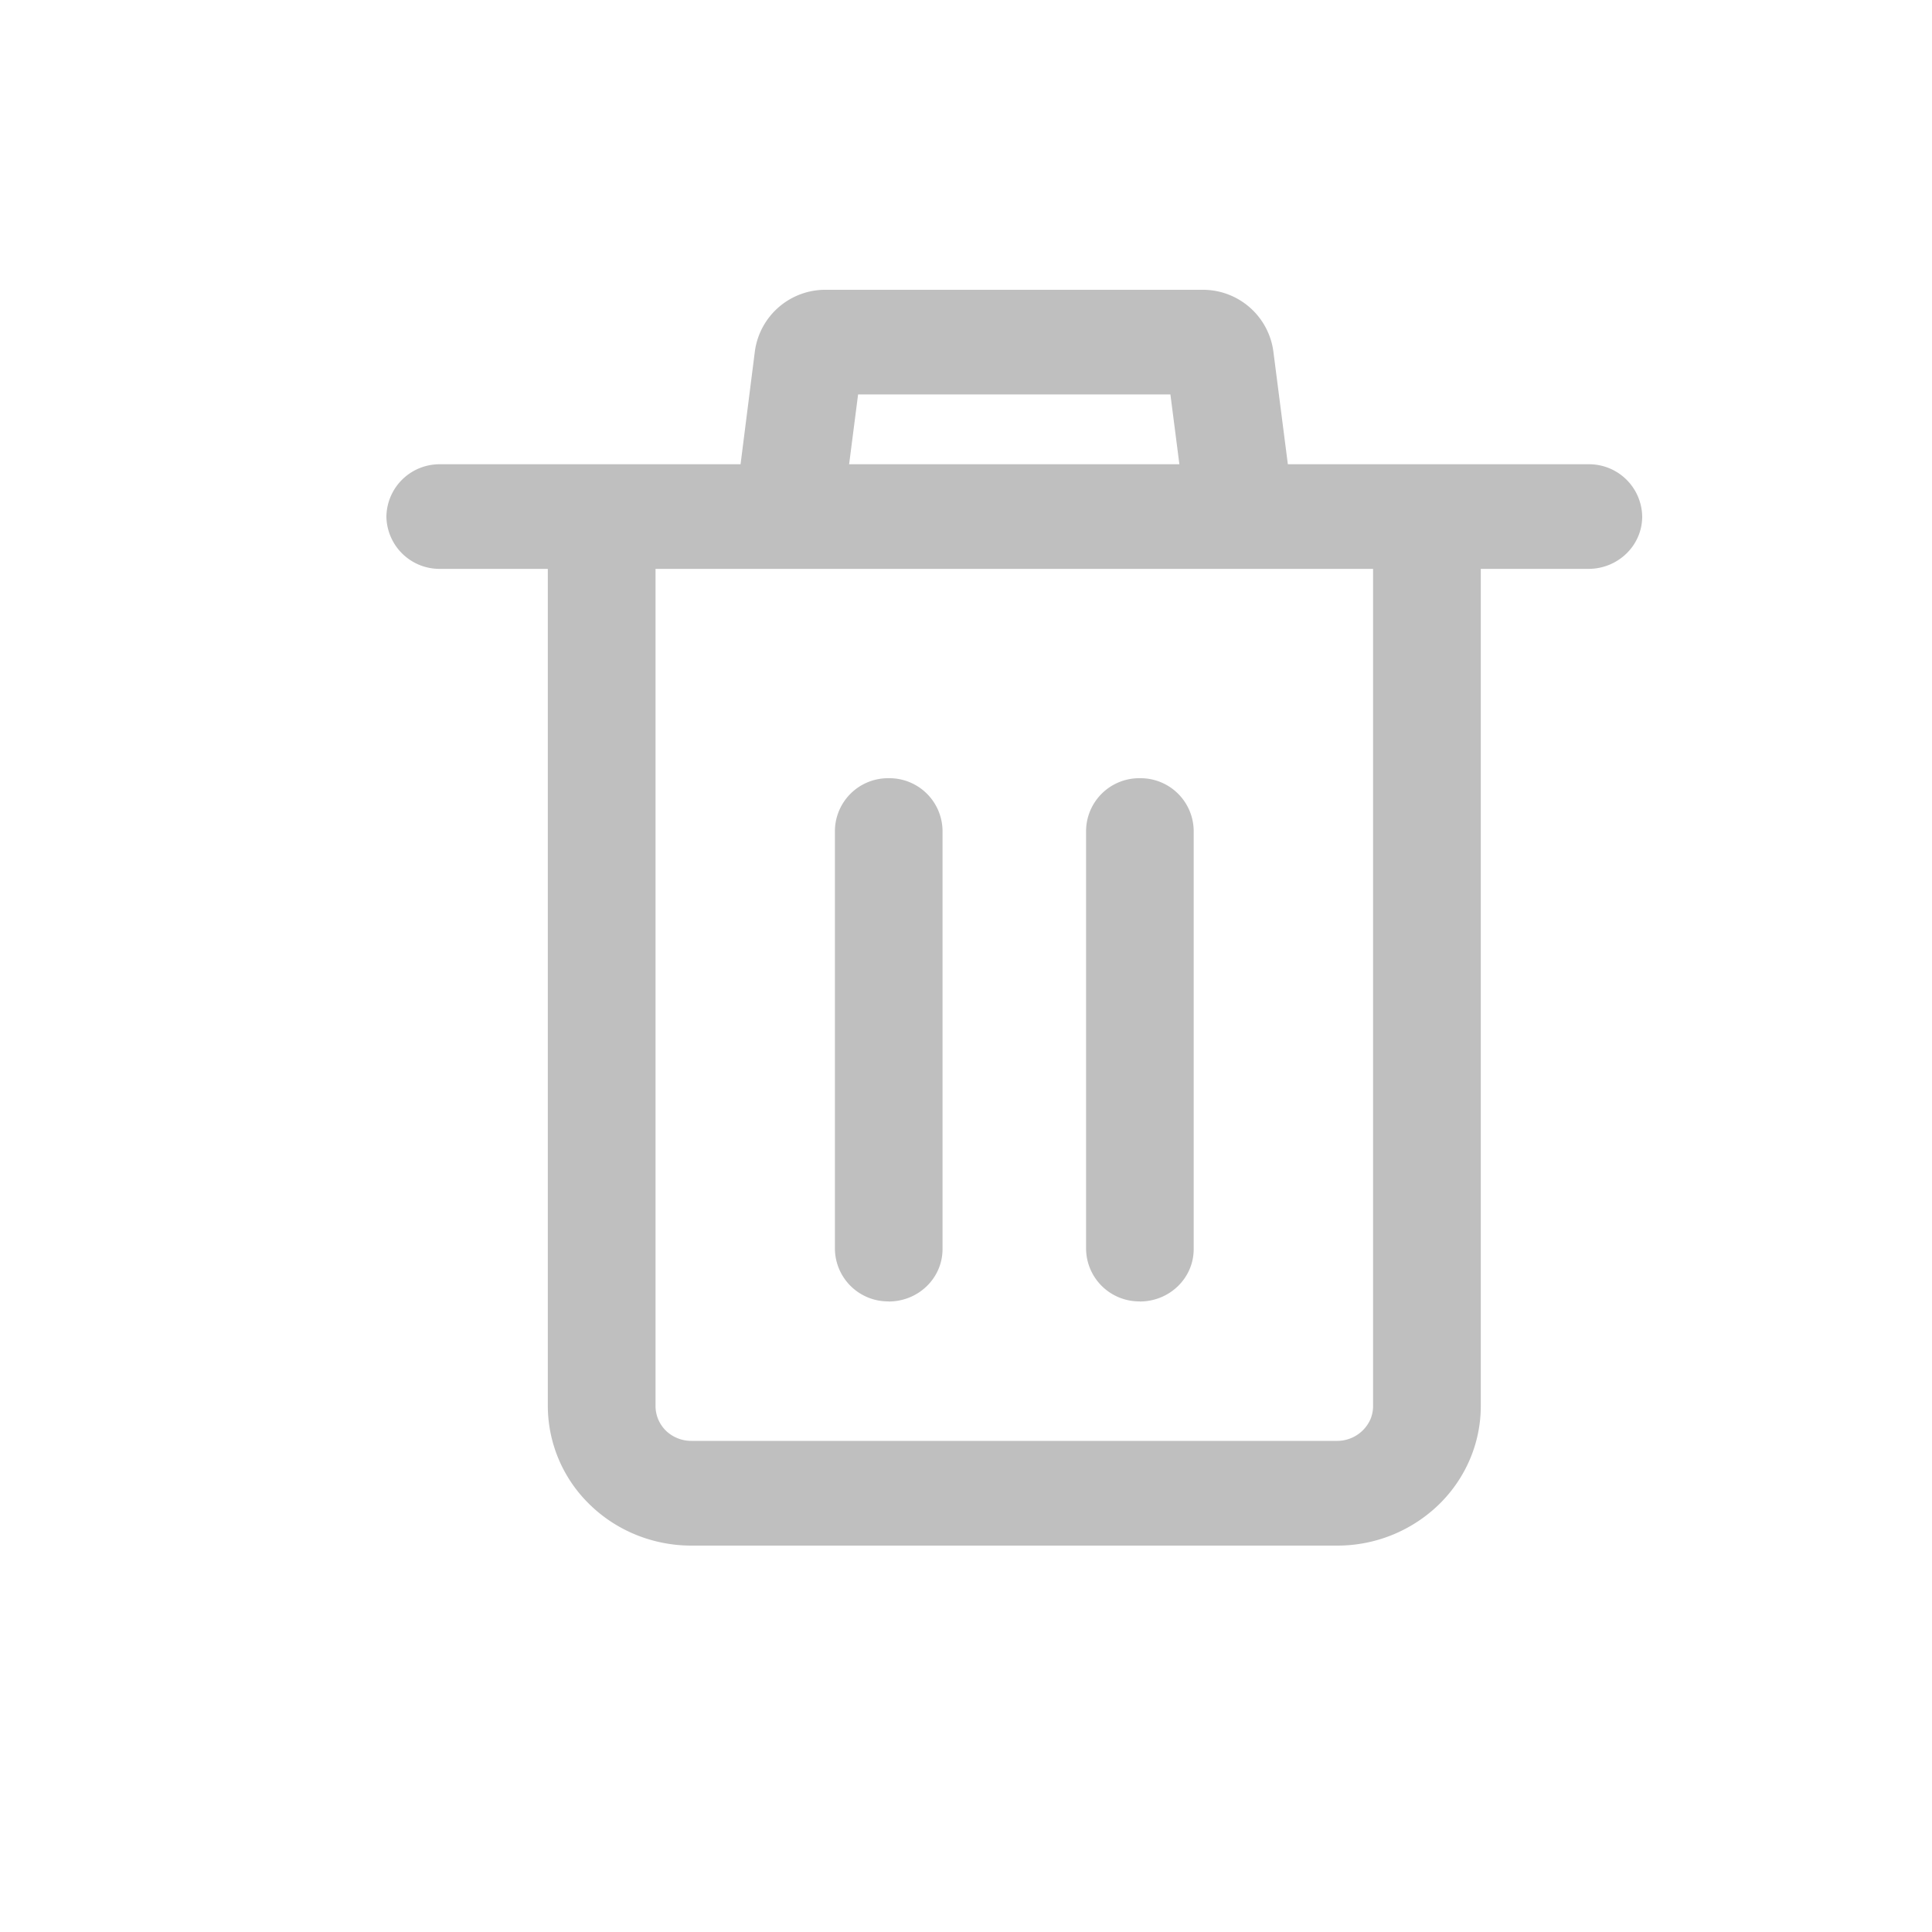 <?xml version="1.0" standalone="no"?><!DOCTYPE svg PUBLIC "-//W3C//DTD SVG 1.1//EN" "http://www.w3.org/Graphics/SVG/1.1/DTD/svg11.dtd"><svg class="icon" width="64px" height="64.00px" viewBox="0 0 1024 1024" version="1.1" xmlns="http://www.w3.org/2000/svg"><path fill="#bfbfbf" d="M784.845 246.067v499.2c0 19.61-8.038 38.4-22.323 52.275a77.21 77.21 0 0 1-53.76 21.658H366.438c-20.173 0-39.526-7.782-53.76-21.658a72.96 72.96 0 0 1-22.323-52.275v-499.2h494.49z m-57.088 55.45H347.443v443.699c0 4.915 1.997 9.626 5.53 13.107 3.584 3.43 8.397 5.376 13.466 5.376h342.323a19.302 19.302 0 0 0 17.562-11.366 18.227 18.227 0 0 0 1.434-7.117V301.568zM471.04 689.766a28.16 28.16 0 0 1-28.518-27.699V440.166a28.16 28.16 0 0 1 28.518-27.699 28.16 28.16 0 0 1 28.518 27.699v221.901c0 15.36-12.8 27.75-28.518 27.75z m133.12 0a28.16 28.16 0 0 1-28.518-27.699V440.166a28.16 28.16 0 0 1 28.518-27.699 28.16 28.16 0 0 1 28.518 27.699v221.901c0 15.36-12.8 27.75-28.518 27.75z m237.722-388.25H233.318A28.16 28.16 0 0 1 204.8 273.766a28.16 28.16 0 0 1 28.518-27.699h608.563a28.16 28.16 0 0 1 28.518 27.699c0 15.36-12.8 27.75-28.518 27.75z m-221.542-92.467l4.762 37.018H450.048l4.762-37.018h165.478zM637.082 153.6H438.118a37.683 37.683 0 0 0-37.99 32.358l-14.643 115.558h304.23l-14.848-115.558A37.683 37.683 0 0 0 636.928 153.6h0.205z"  /></svg>